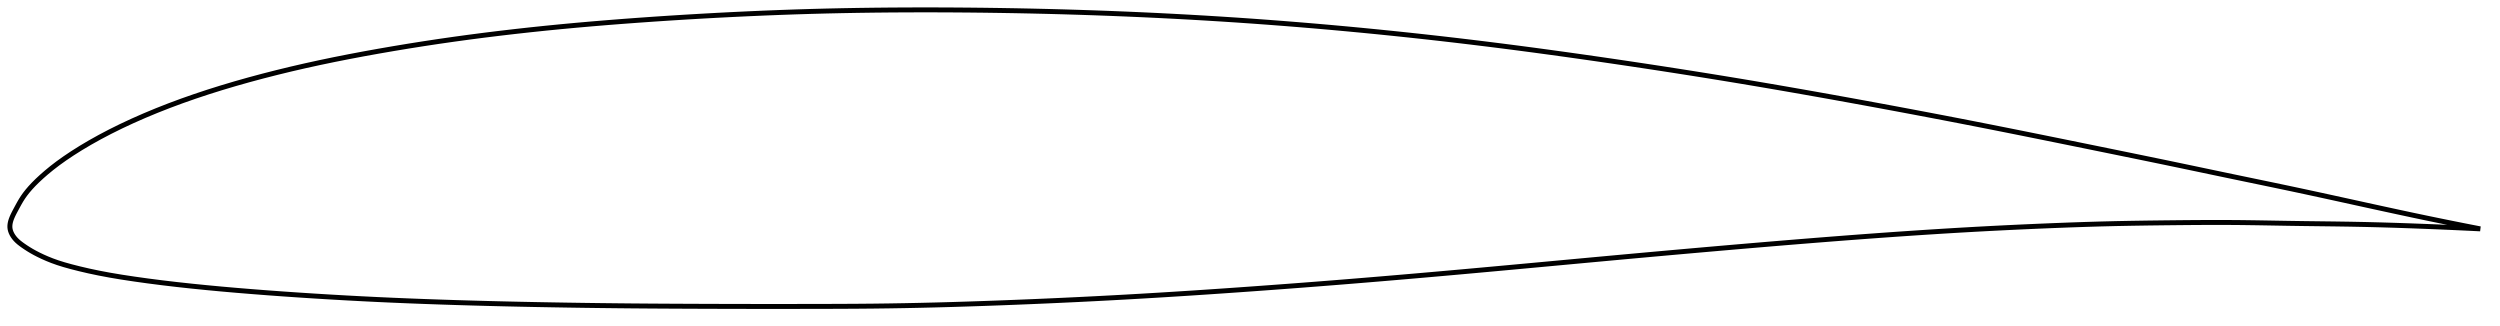 <?xml version="1.0" encoding="utf-8" ?>
<svg baseProfile="full" height="132.06" version="1.1" width="1012.072" xmlns="http://www.w3.org/2000/svg" xmlns:ev="http://www.w3.org/2001/xml-events" xmlns:xlink="http://www.w3.org/1999/xlink"><defs /><polygon fill="none" points="1004.072,92.645 1000.809,92.01 996.749,91.21 992.327,90.326 987.505,89.346 982.261,88.263 976.616,87.076 970.649,85.799 964.474,84.461 958.206,83.092 951.919,81.712 945.639,80.336 939.369,78.969 933.106,77.616 926.842,76.282 920.563,74.964 914.263,73.653 907.941,72.34 901.602,71.019 895.256,69.688 888.911,68.354 882.566,67.024 876.215,65.701 869.848,64.386 863.459,63.074 857.049,61.763 850.624,60.451 844.193,59.139 837.765,57.83 831.348,56.526 824.944,55.229 818.554,53.941 812.179,52.664 805.816,51.399 799.459,50.148 793.105,48.909 786.749,47.682 780.389,46.466 774.023,45.261 767.65,44.066 761.272,42.88 754.89,41.705 748.507,40.54 742.127,39.386 735.751,38.245 729.381,37.119 723.018,36.007 716.661,34.91 710.308,33.83 703.958,32.766 697.607,31.719 691.253,30.688 684.894,29.672 678.527,28.671 672.154,27.684 665.775,26.711 659.391,25.753 653.004,24.808 646.618,23.877 640.235,22.963 633.857,22.065 627.486,21.185 621.123,20.324 614.767,19.484 608.417,18.664 602.072,17.866 595.73,17.089 589.389,16.335 583.048,15.602 576.706,14.891 570.361,14.202 564.014,13.535 557.664,12.89 551.313,12.267 544.96,11.667 538.606,11.089 532.252,10.534 525.899,10.003 519.545,9.494 513.19,9.01 506.836,8.548 500.48,8.11 494.122,7.696 487.762,7.305 481.399,6.937 475.032,6.592 468.662,6.269 462.288,5.969 455.91,5.691 449.528,5.435 443.143,5.2 436.753,4.987 430.361,4.795 423.966,4.624 417.569,4.474 411.17,4.344 404.771,4.236 398.373,4.147 391.975,4.079 385.58,4.032 379.188,4.005 372.801,4.0 366.418,4.017 360.042,4.056 353.675,4.119 347.318,4.207 340.973,4.32 334.637,4.459 328.307,4.627 321.978,4.823 315.643,5.047 309.301,5.298 302.952,5.576 296.596,5.878 290.239,6.204 283.88,6.554 277.524,6.928 271.17,7.325 264.82,7.746 258.479,8.191 252.15,8.66 245.839,9.154 239.551,9.675 233.286,10.226 227.041,10.808 220.812,11.424 214.597,12.076 208.394,12.763 202.204,13.487 196.032,14.248 189.881,15.047 183.748,15.886 177.631,16.766 171.524,17.69 165.423,18.657 159.333,19.667 153.263,20.718 147.227,21.807 141.239,22.939 135.306,24.114 129.428,25.339 123.597,26.618 117.809,27.954 112.063,29.351 106.362,30.808 100.717,32.326 95.141,33.903 89.642,35.542 84.225,37.246 78.891,39.017 73.638,40.86 68.471,42.777 63.403,44.769 58.457,46.827 53.66,48.941 49.039,51.099 44.617,53.288 40.409,55.499 36.427,57.721 32.705,59.929 29.286,62.086 26.195,64.159 23.433,66.138 20.974,68.026 18.788,69.82 16.849,71.514 15.136,73.105 13.629,74.603 12.31,76.018 11.162,77.357 10.167,78.628 9.306,79.841 8.561,81.009 7.9,82.139 7.297,83.23 6.734,84.274 6.202,85.262 5.714,86.189 5.283,87.058 4.913,87.877 4.605,88.653 4.359,89.395 4.176,90.109 4.055,90.802 4.0,91.48 4.014,92.148 4.102,92.813 4.271,93.48 4.518,94.151 4.844,94.829 5.251,95.513 5.742,96.202 6.321,96.888 6.985,97.56 7.735,98.214 8.569,98.86 9.485,99.516 10.486,100.197 11.583,100.901 12.79,101.626 14.124,102.37 15.603,103.134 17.245,103.92 19.071,104.725 21.102,105.54 23.371,106.351 25.931,107.154 28.852,107.967 32.177,108.814 35.902,109.683 39.984,110.544 44.396,111.376 49.174,112.18 54.347,112.965 59.876,113.736 65.659,114.478 71.587,115.178 77.578,115.83 83.608,116.438 89.693,117.009 95.846,117.547 102.069,118.057 108.35,118.542 114.669,119.002 121.009,119.437 127.358,119.848 133.707,120.235 140.055,120.599 146.403,120.938 152.754,121.253 159.113,121.542 165.486,121.808 171.878,122.053 178.286,122.278 184.709,122.487 191.14,122.678 197.578,122.854 204.022,123.014 210.475,123.159 216.939,123.291 223.414,123.41 229.896,123.518 236.38,123.616 242.861,123.702 249.34,123.777 255.821,123.841 262.311,123.892 268.815,123.934 275.335,123.968 281.865,123.996 288.399,124.02 294.93,124.038 301.458,124.051 307.986,124.058 314.52,124.06 321.058,124.056 327.591,124.047 334.103,124.035 340.579,124.013 347.01,123.978 353.402,123.922 359.77,123.841 366.131,123.735 372.498,123.604 378.879,123.45 385.277,123.273 391.692,123.075 398.121,122.859 404.562,122.627 411.01,122.379 417.461,122.117 423.911,121.841 430.359,121.549 436.802,121.243 443.24,120.921 449.675,120.584 456.108,120.231 462.541,119.863 468.978,119.479 475.421,119.08 481.87,118.668 488.327,118.242 494.791,117.804 501.261,117.354 507.736,116.893 514.214,116.422 520.692,115.941 527.171,115.45 533.649,114.949 540.125,114.438 546.601,113.917 553.077,113.387 559.554,112.847 566.034,112.298 572.519,111.74 579.008,111.174 585.503,110.6 592.004,110.019 598.51,109.431 605.02,108.838 611.535,108.24 618.052,107.639 624.571,107.035 631.091,106.43 637.611,105.825 644.13,105.221 650.65,104.619 657.168,104.021 663.685,103.427 670.201,102.838 676.715,102.253 683.228,101.674 689.738,101.099 696.246,100.531 702.751,99.968 709.253,99.412 715.751,98.863 722.244,98.322 728.732,97.791 735.213,97.269 741.687,96.759 748.151,96.26 754.604,95.775 761.044,95.305 767.47,94.849 773.881,94.41 780.28,93.989 786.668,93.585 793.049,93.201 799.428,92.837 805.812,92.493 812.206,92.171 818.611,91.868 825.021,91.584 831.42,91.32 837.791,91.076 844.124,90.858 850.429,90.669 856.732,90.513 863.067,90.39 869.453,90.291 875.884,90.21 882.321,90.141 888.713,90.086 895.03,90.055 901.274,90.059 907.479,90.106 913.689,90.192 919.935,90.299 926.223,90.409 932.529,90.504 938.813,90.583 945.053,90.661 951.251,90.754 957.433,90.876 963.625,91.032 969.797,91.218 975.85,91.426 981.644,91.644 987.056,91.862 992.035,92.076 996.586,92.283 1000.746,92.481 1004.072,92.645" stroke="black" stroke-width="2.0" /></svg>